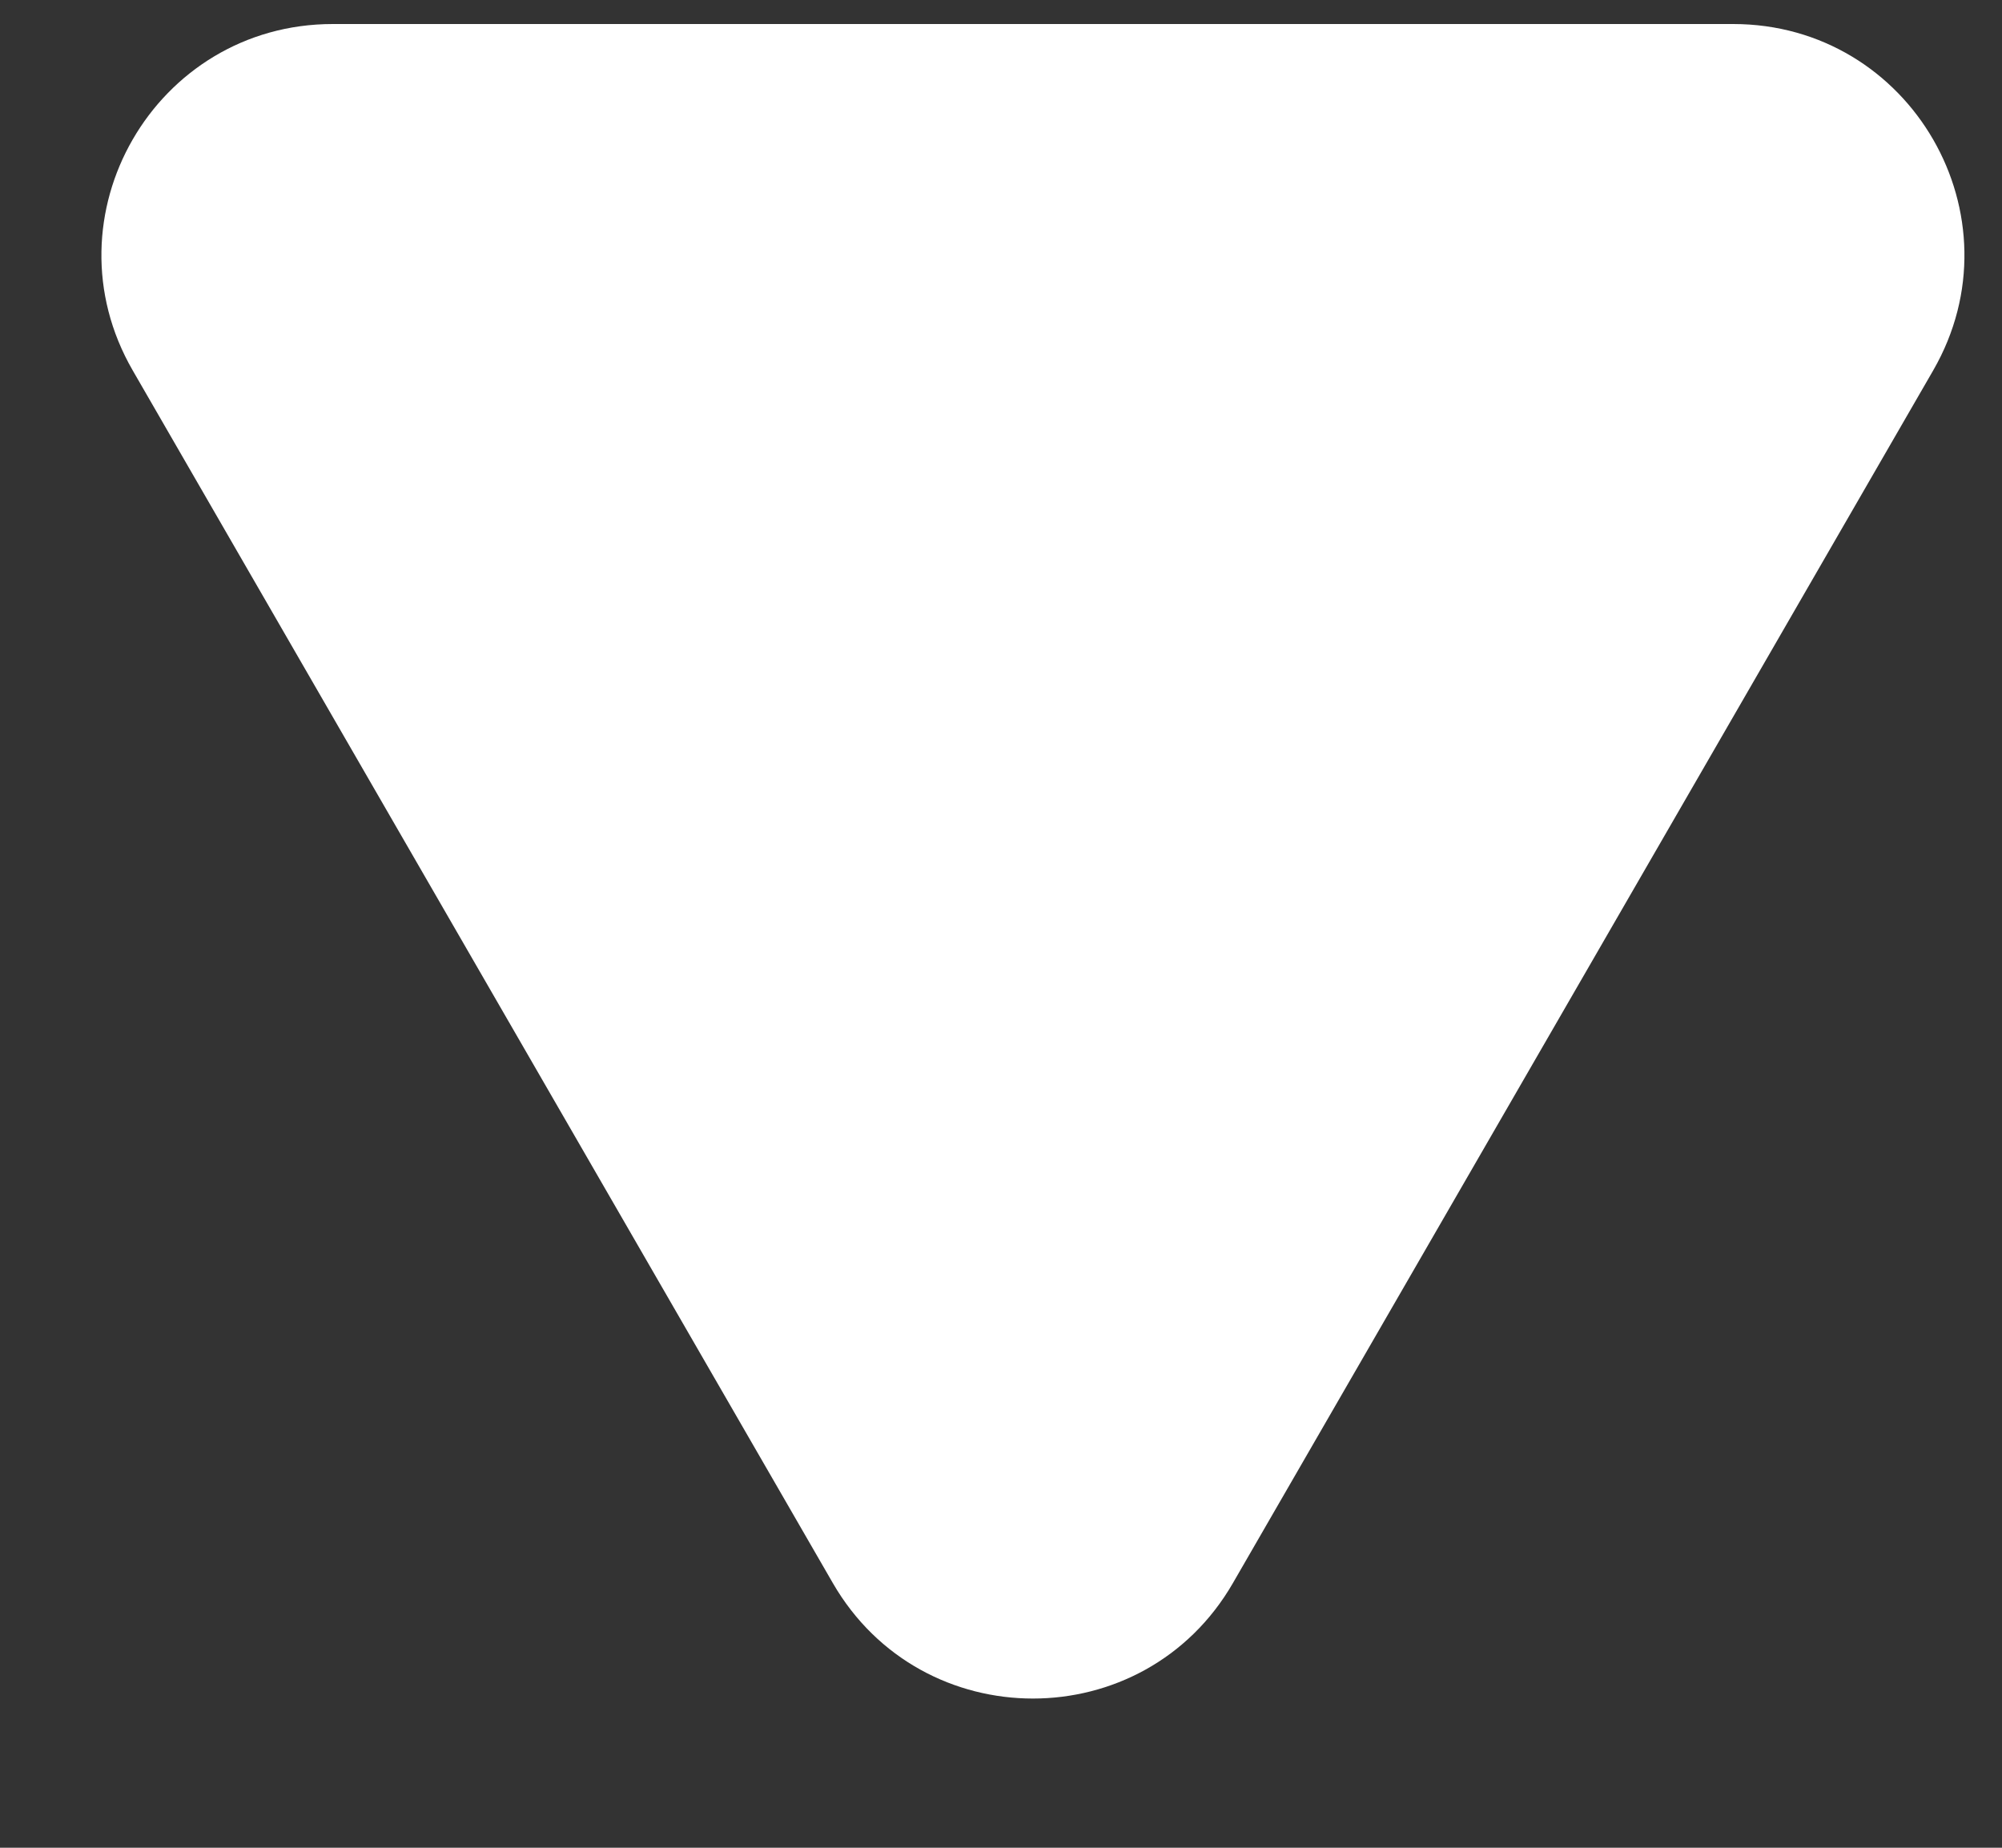 <svg width="13" height="12" viewBox="0 0 13 12" fill="none" xmlns="http://www.w3.org/2000/svg">
<rect x="0" y="0" width="13" height="12" fill="#333333" stroke="none"/>
<path d="M11.254 0.156C12.409 0.156 13.13 1.406 12.553 2.406L8.006 10.281C7.429 11.281 5.986 11.281 5.408 10.281L0.862 2.406C0.284 1.406 1.006 0.156 2.161 0.156L11.254 0.156Z" fill="white"/>
</svg>
